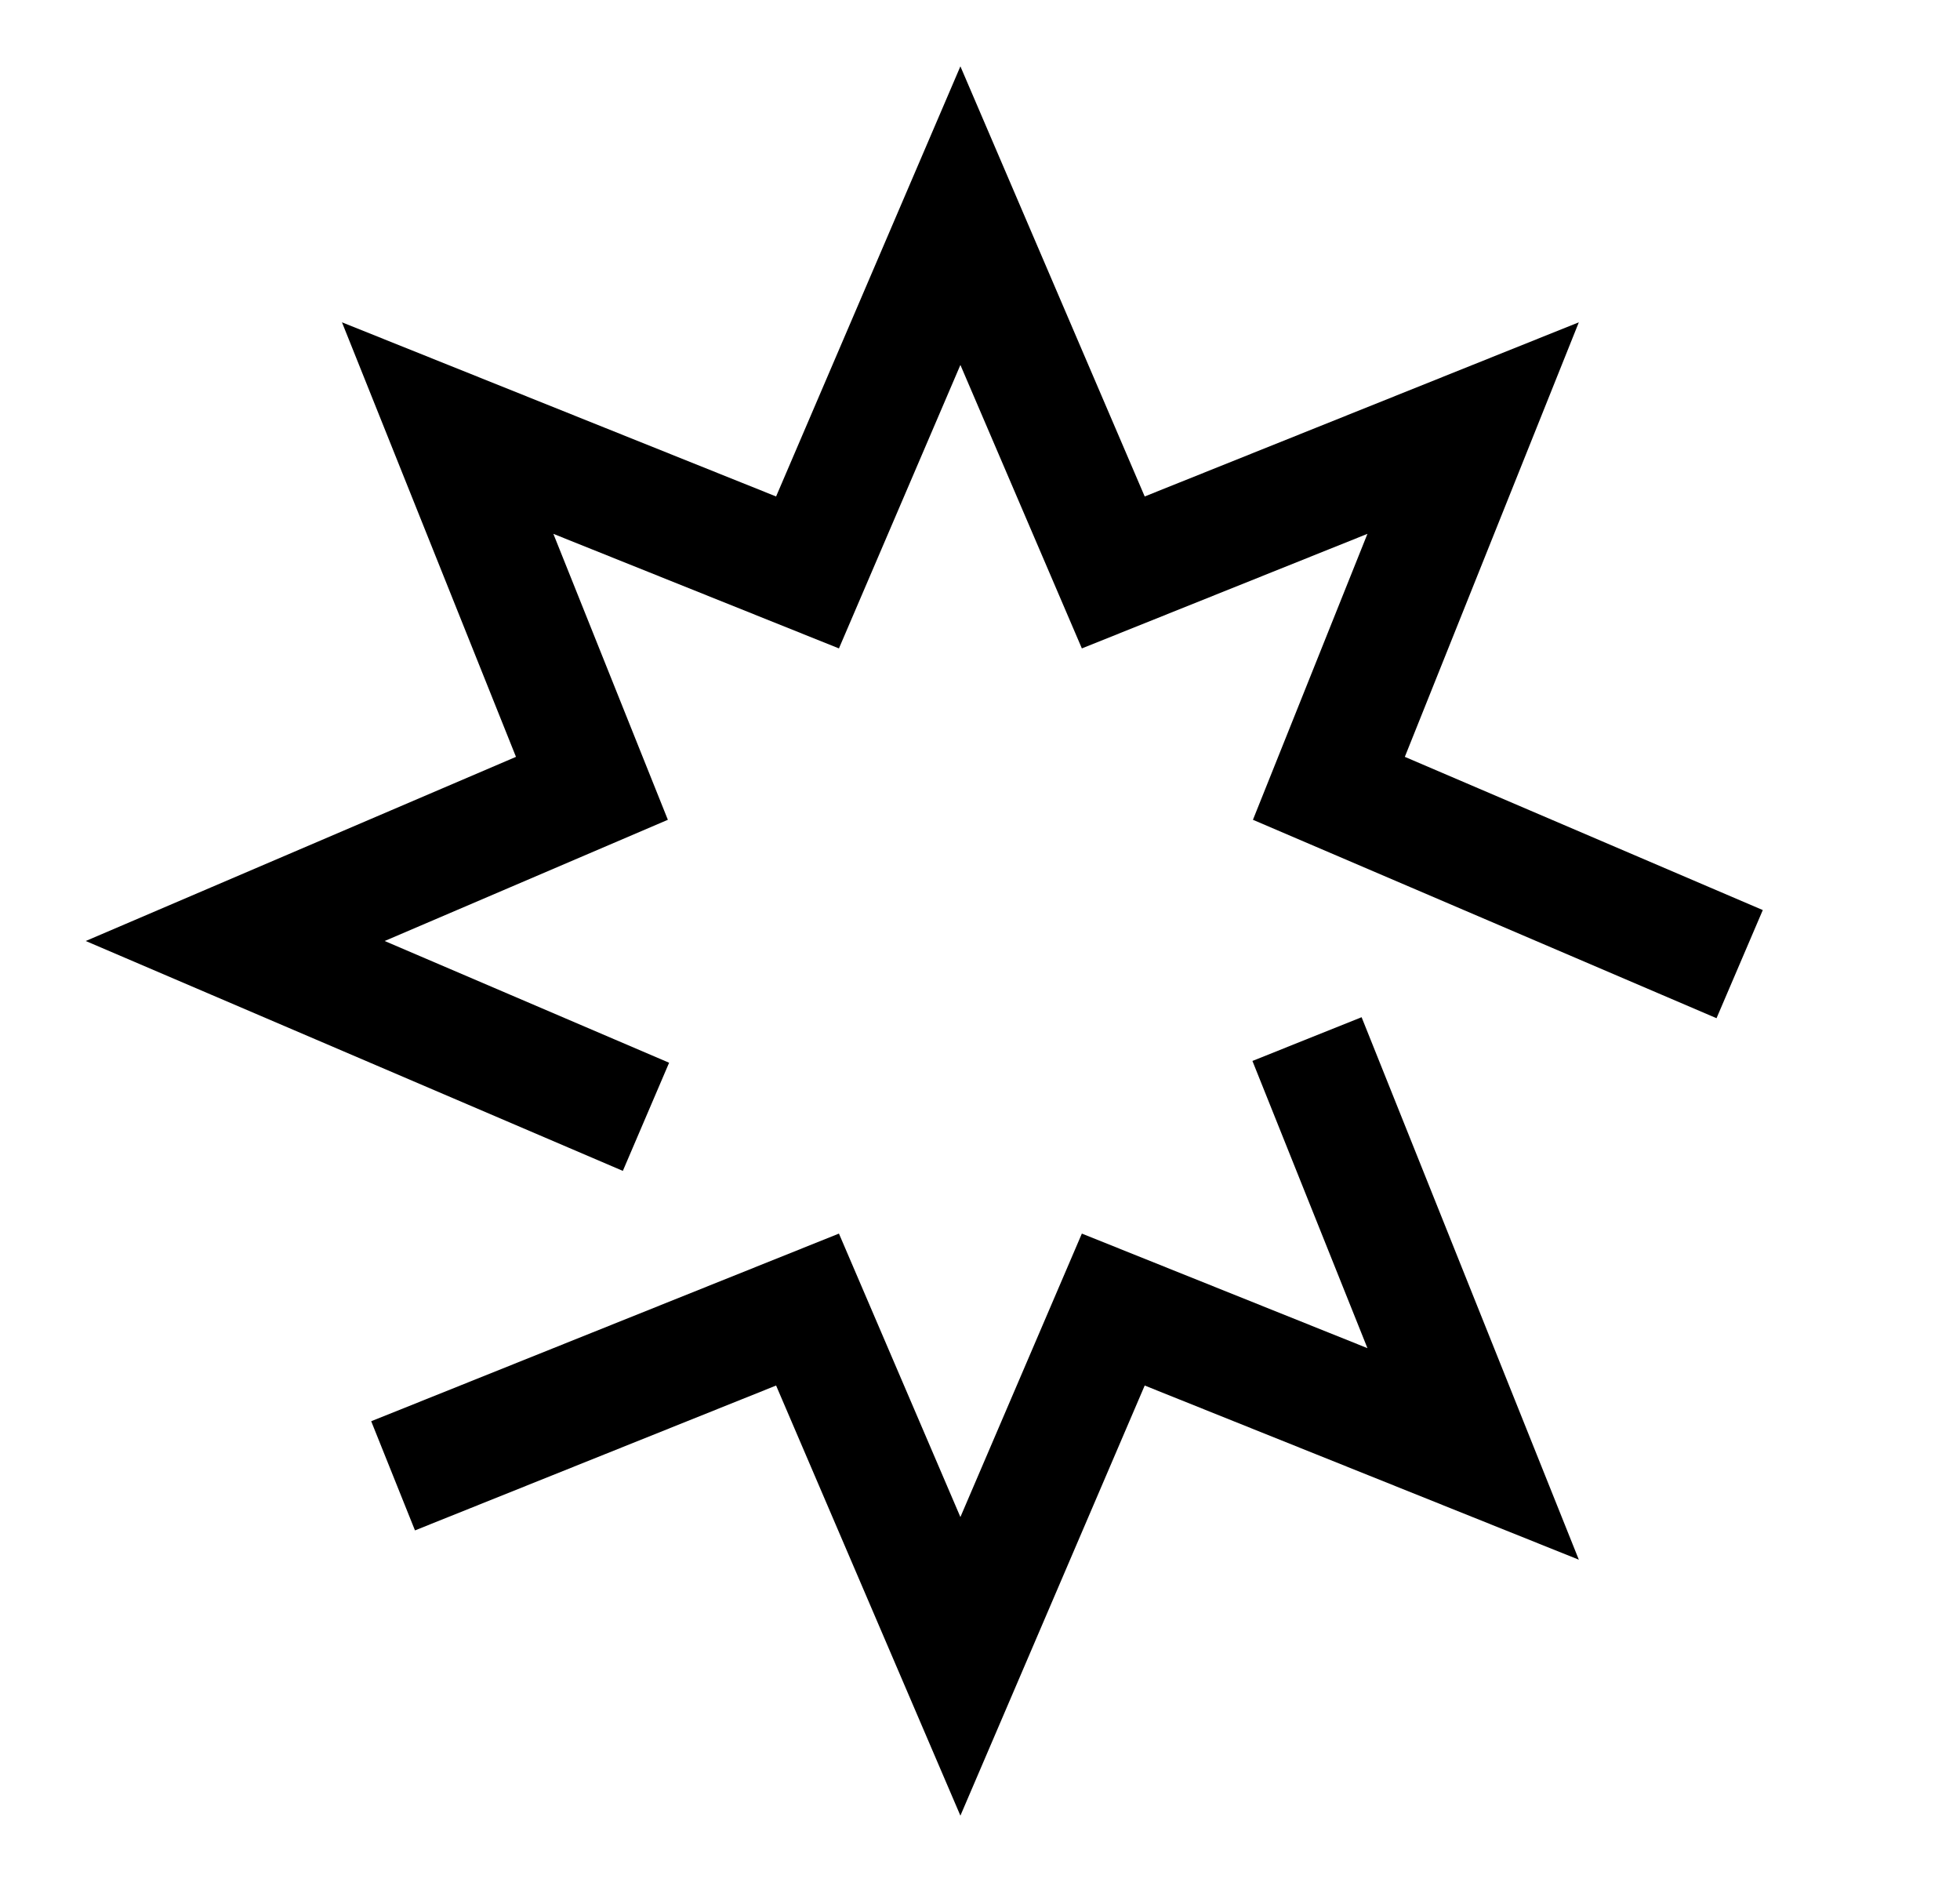 <svg width="25" height="24" viewBox="0 0 25 24" fill="none" xmlns="http://www.w3.org/2000/svg">
<path d="M7.55 13.947L3 12L7.55 10.053L5.71 5.459L10.3 7.3L12.25 2.75L14.2 7.3L18.79 5.459L16.95 10.053L21.5 12" stroke="black" stroke-width="1.5" stroke-linecap="square"/>
<path d="M16.95 13.947L18.79 18.541L14.2 16.7L12.25 21.25L10.3 16.7L5.71 18.541" stroke="black" stroke-width="1.5" stroke-linecap="square"/>
</svg>
